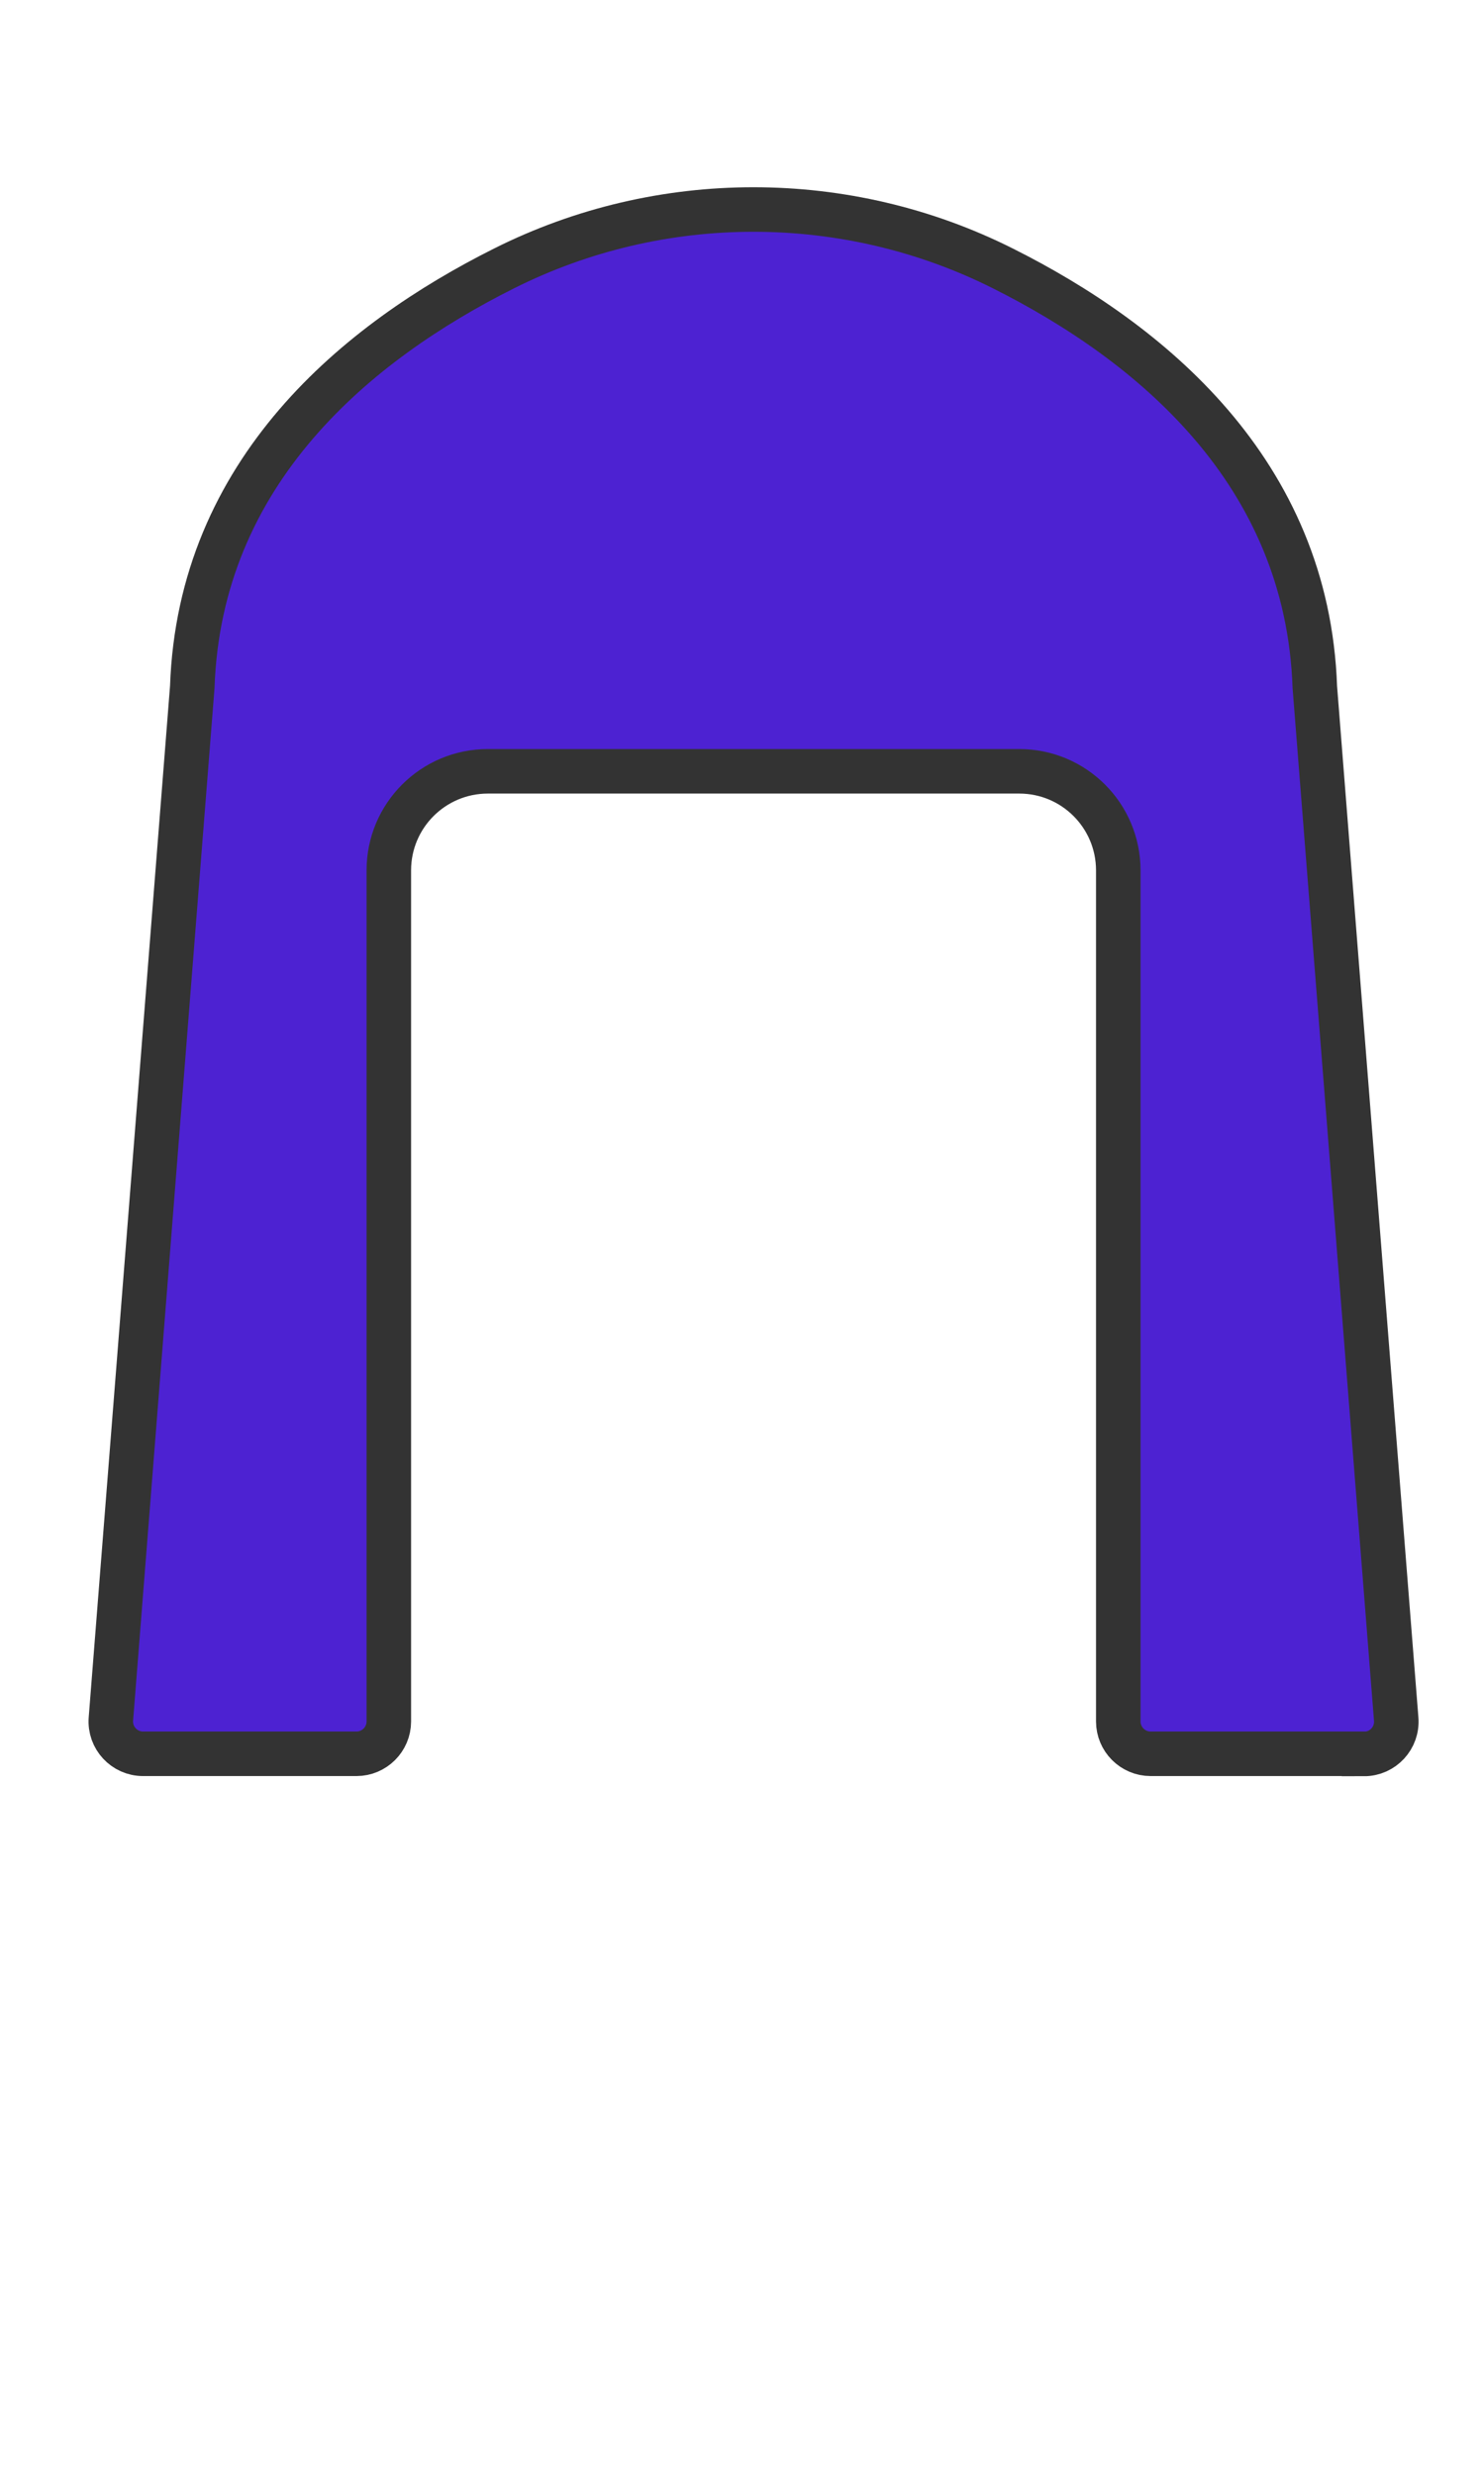 <svg xmlns="http://www.w3.org/2000/svg" viewBox="0 0 899.2 1499.2"><path d="M826.5 1062.4c11.4 0 20.4-9.7 19.5-21.1l-49.3-625c-4.5-131-100.2-209.2-189-253.7-94.8-47.6-207.5-47.6-302.3 0C216.7 207 121 285.2 116.5 416.2l-49.3 625c-.9 11.4 8.1 21.1 19.5 21.1H216c10.8 0 19.6-8.8 19.6-19.6V527.2c0-33.2 26.9-60 60-60h322c33.2 0 60 26.9 60 60v515.5c0 10.8 8.8 19.6 19.6 19.6h129.3z" stroke-miterlimit="10" stroke="#333" stroke-width="26.974" fill="#4d22d2"/></svg>